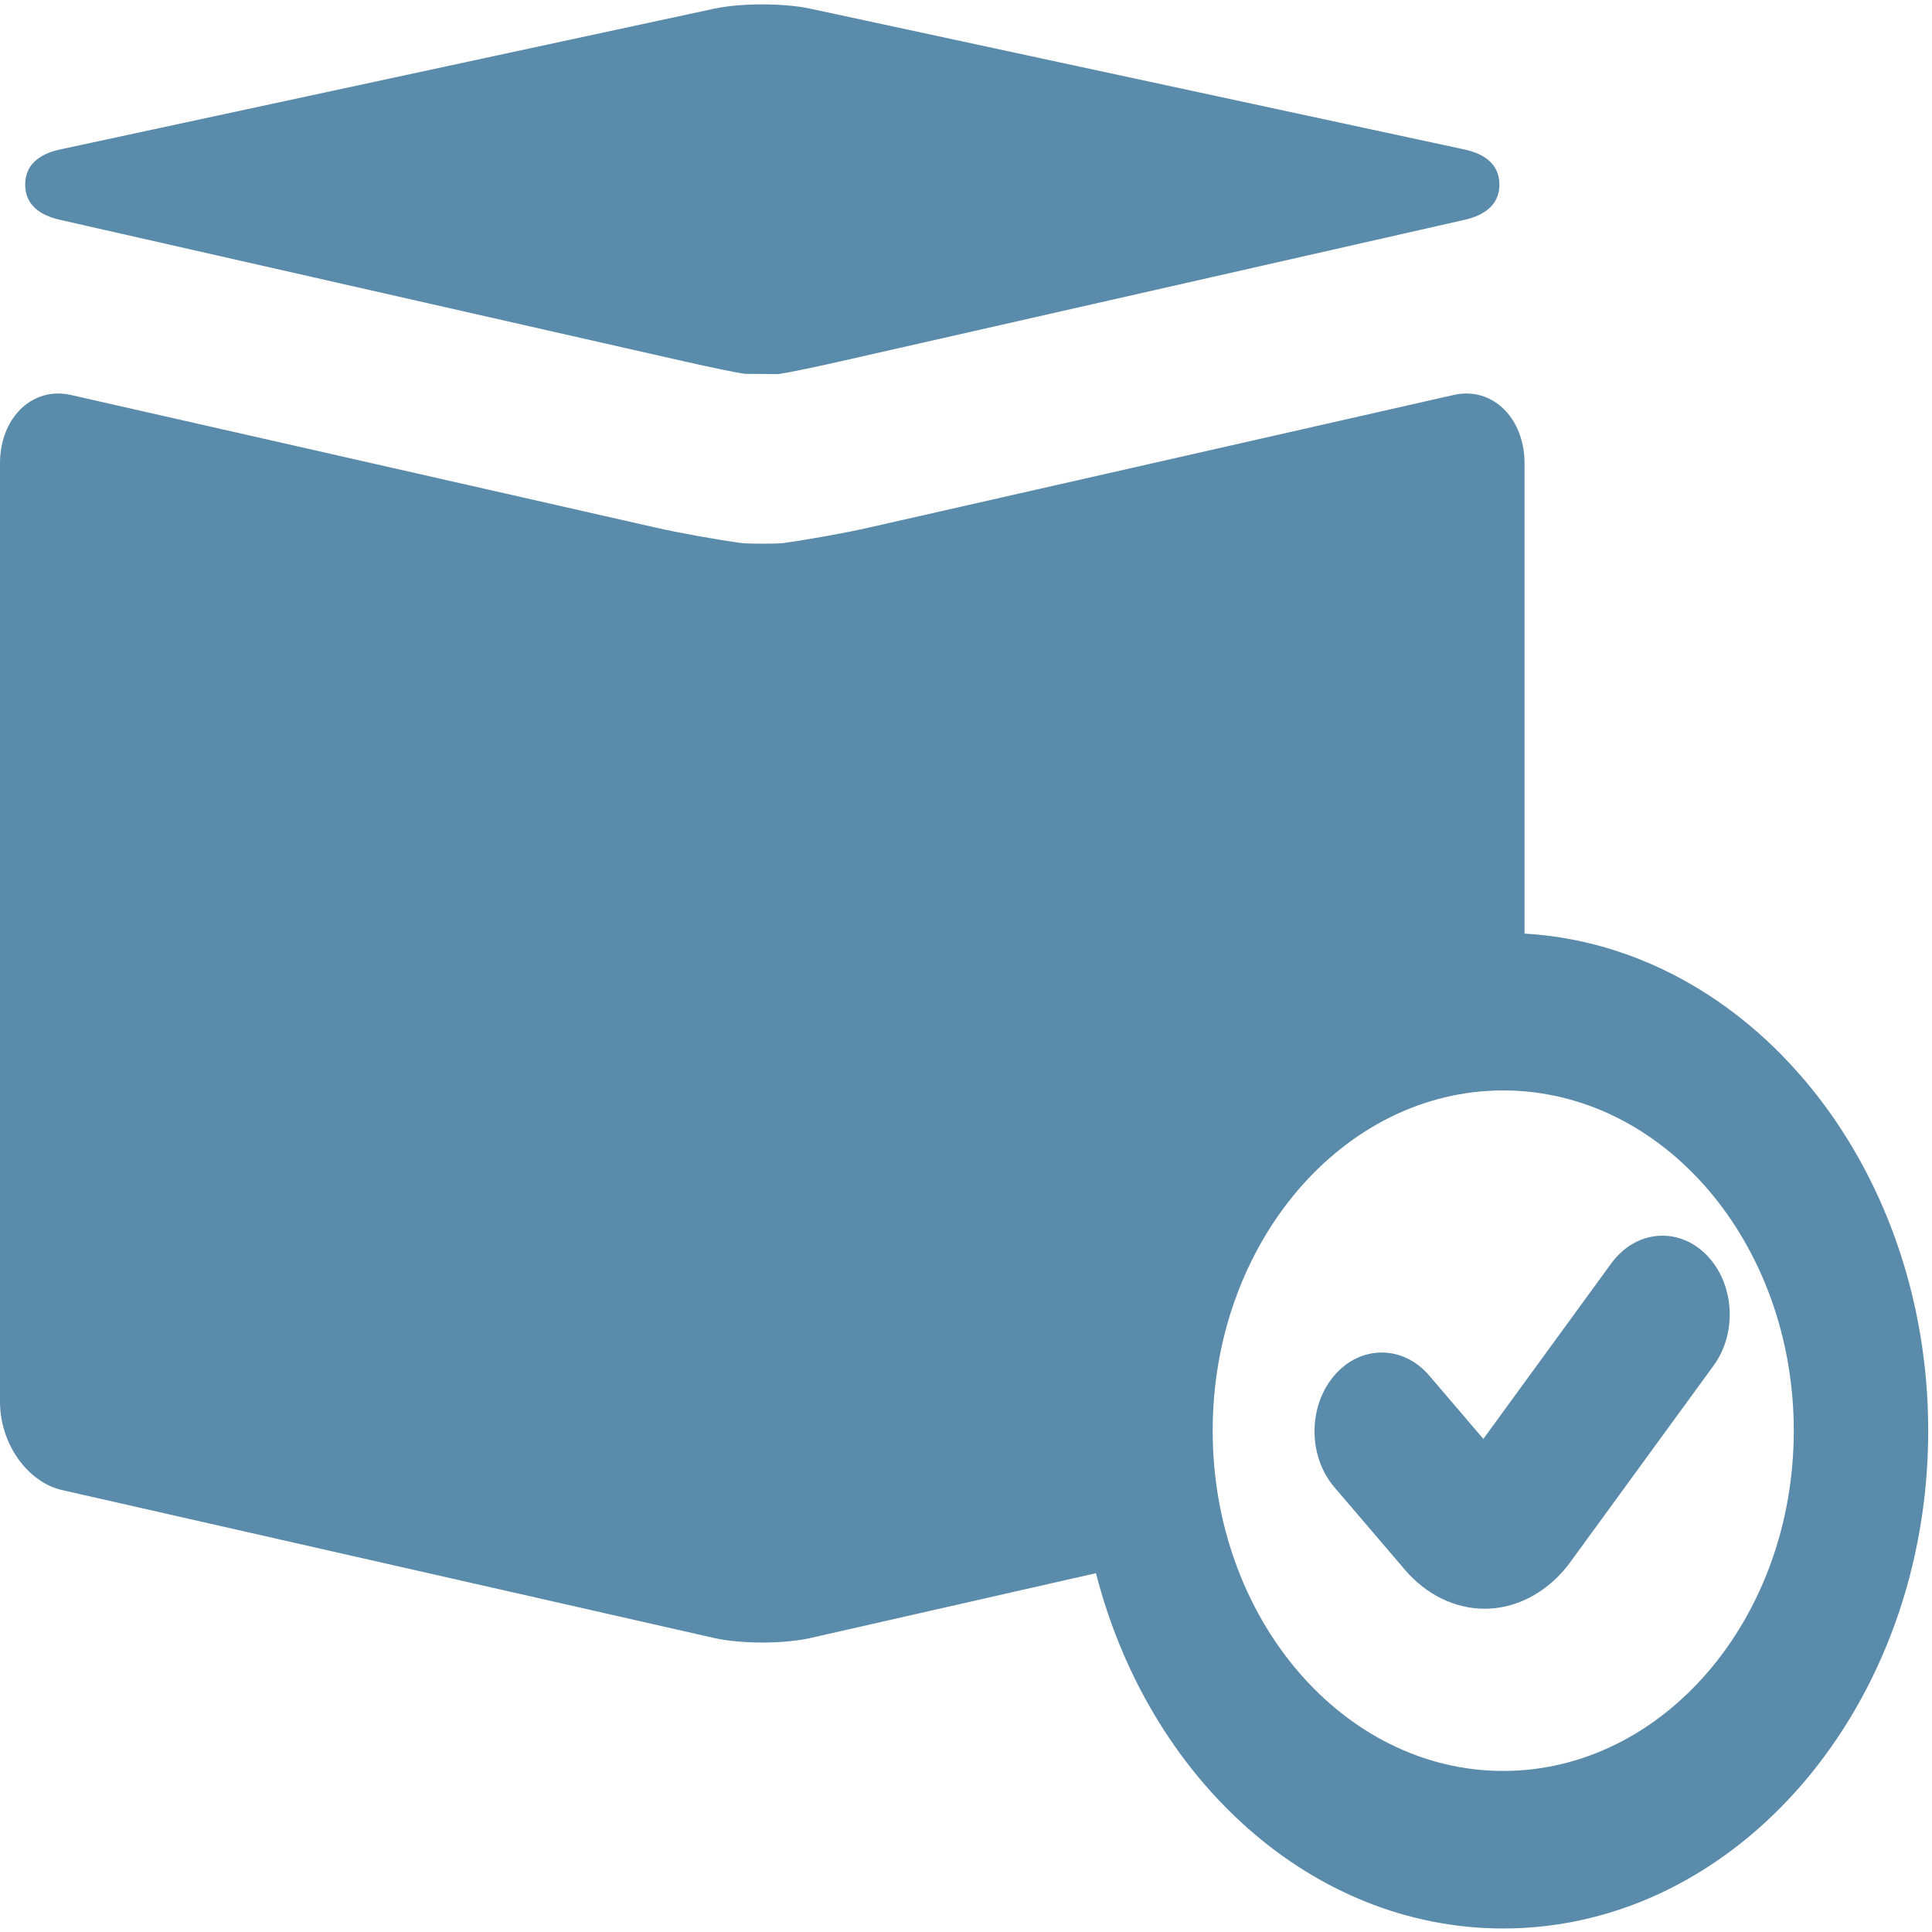 <?xml version="1.0" encoding="UTF-8"?>
<svg width="22px" height="22px" viewBox="0 0 22 22" version="1.1" xmlns="http://www.w3.org/2000/svg" xmlns:xlink="http://www.w3.org/1999/xlink">
    <!-- Generator: Sketch 46.2 (44496) - http://www.bohemiancoding.com/sketch -->
    <title>Delivered Order Blue</title>
    <desc>Created with Sketch.</desc>
    <defs></defs>
    <g id="Page-1" stroke="none" stroke-width="1" fill="none" fill-rule="evenodd">
        <g id="Delivered-Order-Blue" fill-rule="nonzero" fill="#5B8BAA">
            <path d="M0.7,2.507 L7.773,4.111 C8.058,4.176 8.368,4.24 8.478,4.257 L8.866,4.26 L8.882,4.257 C8.992,4.24 9.302,4.176 9.587,4.111 L16.66,2.507 C16.763,2.484 17.075,2.413 17.074,2.1 C17.072,1.787 16.76,1.72 16.657,1.698 L9.228,0.099 C9.08,0.067 8.885,0.05 8.68,0.05 C8.475,0.05 8.28,0.067 8.132,0.099 L0.703,1.698 C0.6,1.72 0.288,1.787 0.287,2.1 C0.285,2.413 0.597,2.484 0.7,2.507 Z" id="Shape"></path>
            <path d="M17.36,10.631 L17.36,5.275 C17.36,4.822 17.075,4.481 16.697,4.481 C16.65,4.481 16.603,4.487 16.555,4.497 L9.897,6.007 C9.627,6.069 9.183,6.148 8.911,6.185 C8.911,6.185 8.851,6.191 8.68,6.191 C8.512,6.191 8.452,6.185 8.451,6.185 L8.451,6.185 C8.177,6.148 7.733,6.069 7.463,6.007 L0.805,4.497 C0.758,4.487 0.71,4.481 0.663,4.481 C0.285,4.481 0,4.822 0,5.275 L0,15.963 C0,16.437 0.311,16.878 0.708,16.968 L8.131,18.652 C8.279,18.685 8.475,18.704 8.68,18.704 C8.886,18.704 9.081,18.685 9.23,18.652 L12.48,17.914 C13.078,20.251 14.93,21.96 17.118,21.96 C19.786,21.96 21.957,19.417 21.957,16.292 C21.957,13.262 19.916,10.78 17.36,10.631 Z M17.118,20.166 C15.293,20.166 13.809,18.428 13.809,16.292 C13.809,14.155 15.293,12.417 17.118,12.417 C18.942,12.417 20.426,14.155 20.426,16.292 C20.426,18.428 18.942,20.166 17.118,20.166 Z" id="Shape"></path>
            <path d="M18.348,14.386 L16.891,16.385 L16.275,15.664 C15.976,15.314 15.492,15.314 15.193,15.664 C14.894,16.015 14.894,16.582 15.193,16.933 L15.997,17.874 C16.239,18.159 16.569,18.319 16.906,18.319 C16.923,18.319 16.939,18.319 16.956,18.318 C17.31,18.301 17.648,18.108 17.882,17.787 L19.513,15.55 C19.788,15.174 19.75,14.608 19.428,14.286 C19.106,13.964 18.623,14.009 18.348,14.386 Z" id="Shape"></path>
        </g>
    </g>
</svg>